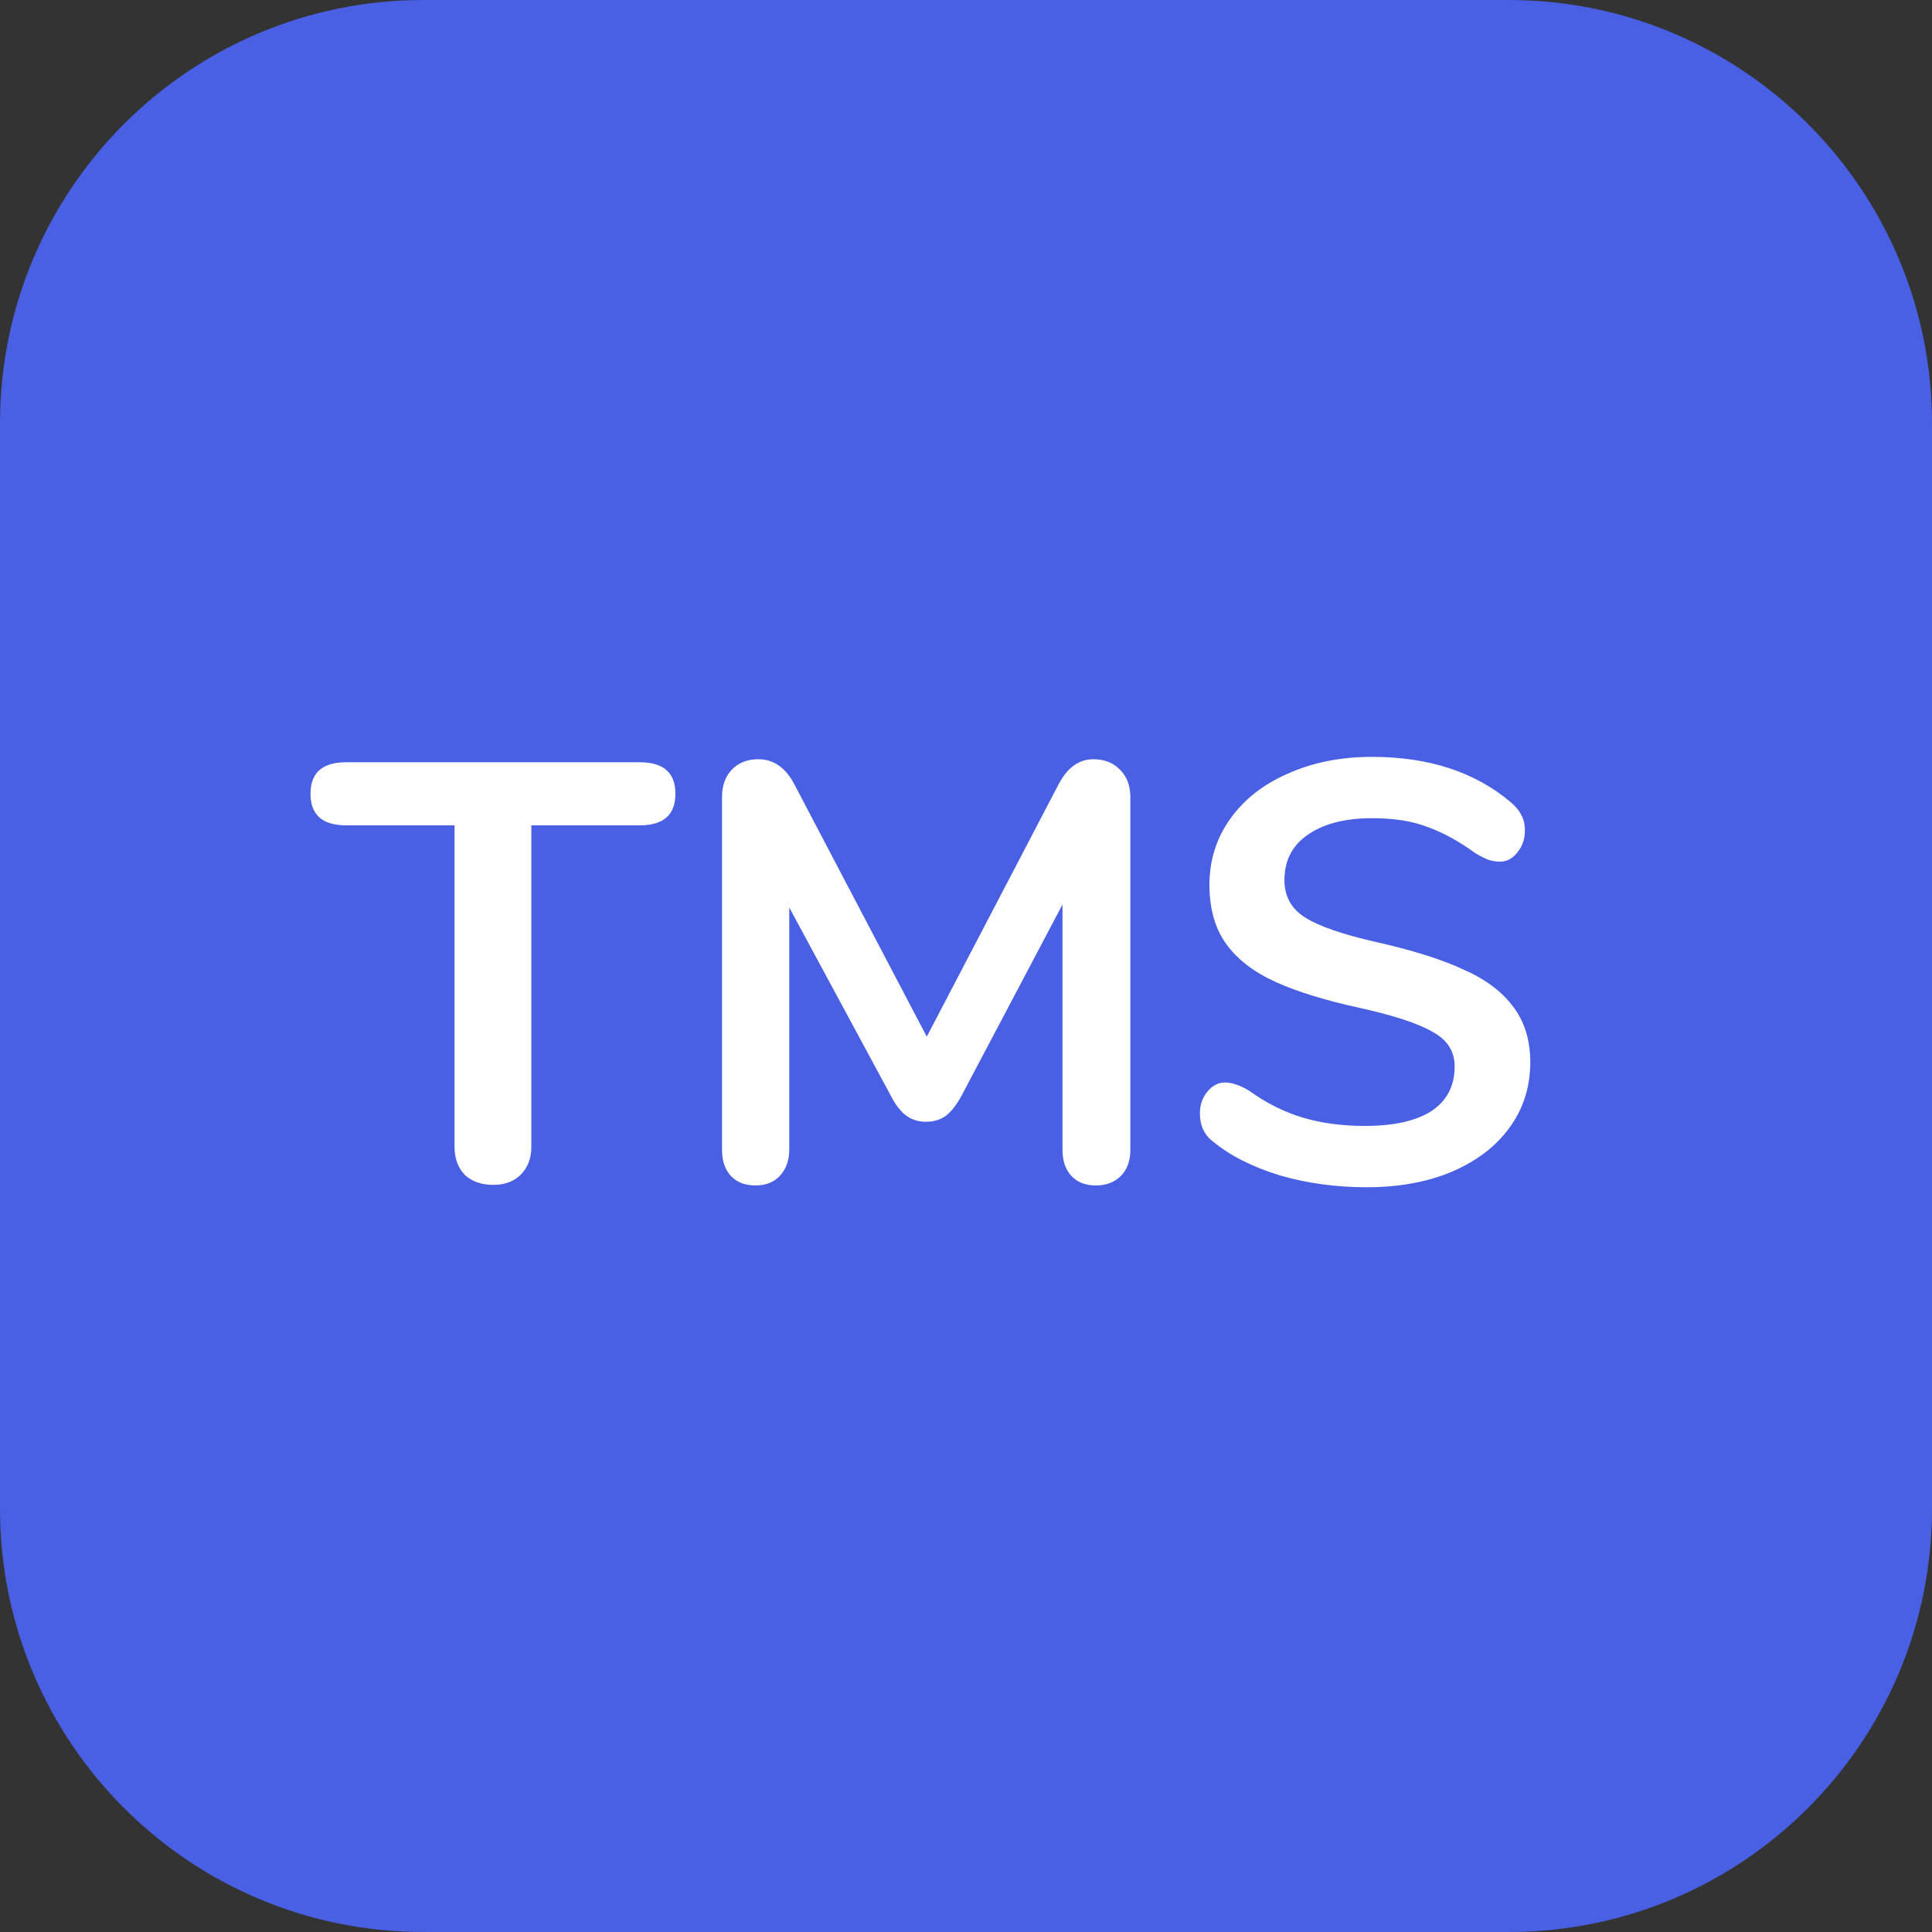 <svg width="56" height="56" viewBox="0 0 56 56" fill="none" xmlns="http://www.w3.org/2000/svg">
<rect x="0" y="0" width="56" height="56" fill="#333333" stroke="none"/>
<g clip-path="url(#clip0_12_220)">
<path d="M43.728 0H12.272C5.494 0 0 5.494 0 12.272V43.728C0 50.506 5.494 56 12.272 56H43.728C50.506 56 56 50.506 56 43.728V12.272C56 5.494 50.506 0 43.728 0Z" fill="#4960E5"/>
<path d="M14.297 34.344C13.952 34.344 13.676 34.246 13.469 34.051C13.273 33.844 13.175 33.574 13.175 33.24V23.923H10.035C9.345 23.923 9 23.618 9 23.008C9 22.398 9.345 22.094 10.035 22.094H18.542C19.232 22.094 19.577 22.398 19.577 23.008C19.577 23.618 19.232 23.923 18.542 23.923H15.401V33.24C15.401 33.574 15.298 33.844 15.091 34.051C14.895 34.246 14.631 34.344 14.297 34.344ZM31.694 22.007C32.016 22.007 32.275 22.111 32.471 22.318C32.666 22.514 32.764 22.778 32.764 23.112V33.326C32.764 33.648 32.672 33.901 32.488 34.086C32.304 34.27 32.062 34.361 31.763 34.361C31.464 34.361 31.228 34.27 31.056 34.086C30.883 33.901 30.797 33.648 30.797 33.326V26.218L27.864 31.773C27.726 32.026 27.576 32.216 27.415 32.343C27.254 32.458 27.064 32.515 26.846 32.515C26.627 32.515 26.437 32.458 26.276 32.343C26.115 32.228 25.966 32.038 25.828 31.773L22.877 26.304V33.326C22.877 33.637 22.785 33.89 22.601 34.086C22.429 34.27 22.193 34.361 21.894 34.361C21.595 34.361 21.359 34.27 21.186 34.086C21.014 33.901 20.928 33.648 20.928 33.326V23.112C20.928 22.778 21.02 22.514 21.204 22.318C21.399 22.111 21.658 22.007 21.98 22.007C22.429 22.007 22.779 22.255 23.033 22.749L26.863 30.048L30.676 22.749C30.929 22.255 31.269 22.007 31.694 22.007ZM39.611 34.413C38.725 34.413 37.885 34.298 37.092 34.068C36.309 33.827 35.671 33.505 35.176 33.102C34.912 32.906 34.78 32.63 34.78 32.274C34.78 32.032 34.849 31.825 34.987 31.653C35.136 31.469 35.309 31.377 35.504 31.377C35.711 31.377 35.947 31.457 36.212 31.618C36.706 31.975 37.224 32.233 37.765 32.395C38.305 32.556 38.903 32.636 39.559 32.636C40.399 32.636 41.043 32.492 41.492 32.205C41.94 31.906 42.164 31.474 42.164 30.911C42.164 30.474 41.952 30.14 41.526 29.91C41.112 29.668 40.416 29.438 39.438 29.22C38.426 29.001 37.604 28.748 36.971 28.461C36.338 28.173 35.861 27.805 35.539 27.356C35.217 26.908 35.056 26.338 35.056 25.648C35.056 24.935 35.257 24.297 35.66 23.733C36.062 23.169 36.62 22.732 37.333 22.422C38.058 22.099 38.869 21.938 39.766 21.938C41.411 21.938 42.751 22.375 43.786 23.25C43.936 23.376 44.039 23.503 44.097 23.629C44.166 23.744 44.2 23.894 44.2 24.078C44.2 24.32 44.126 24.532 43.976 24.716C43.838 24.889 43.671 24.975 43.476 24.975C43.361 24.975 43.252 24.958 43.148 24.923C43.056 24.889 42.929 24.826 42.768 24.734C42.297 24.389 41.837 24.136 41.388 23.974C40.951 23.802 40.41 23.716 39.766 23.716C38.984 23.716 38.363 23.877 37.903 24.199C37.454 24.509 37.23 24.946 37.23 25.51C37.23 25.982 37.431 26.344 37.834 26.597C38.236 26.85 38.921 27.086 39.887 27.305C40.911 27.535 41.739 27.793 42.372 28.081C43.016 28.357 43.505 28.714 43.838 29.151C44.183 29.588 44.356 30.134 44.356 30.79C44.356 31.503 44.154 32.136 43.752 32.688C43.361 33.228 42.803 33.654 42.078 33.965C41.365 34.264 40.543 34.413 39.611 34.413Z" fill="white"/>
</g>
<defs>
<clipPath id="clip0_12_220">
<rect width="56" height="56" fill="white"/>
</clipPath>
</defs>
</svg>

